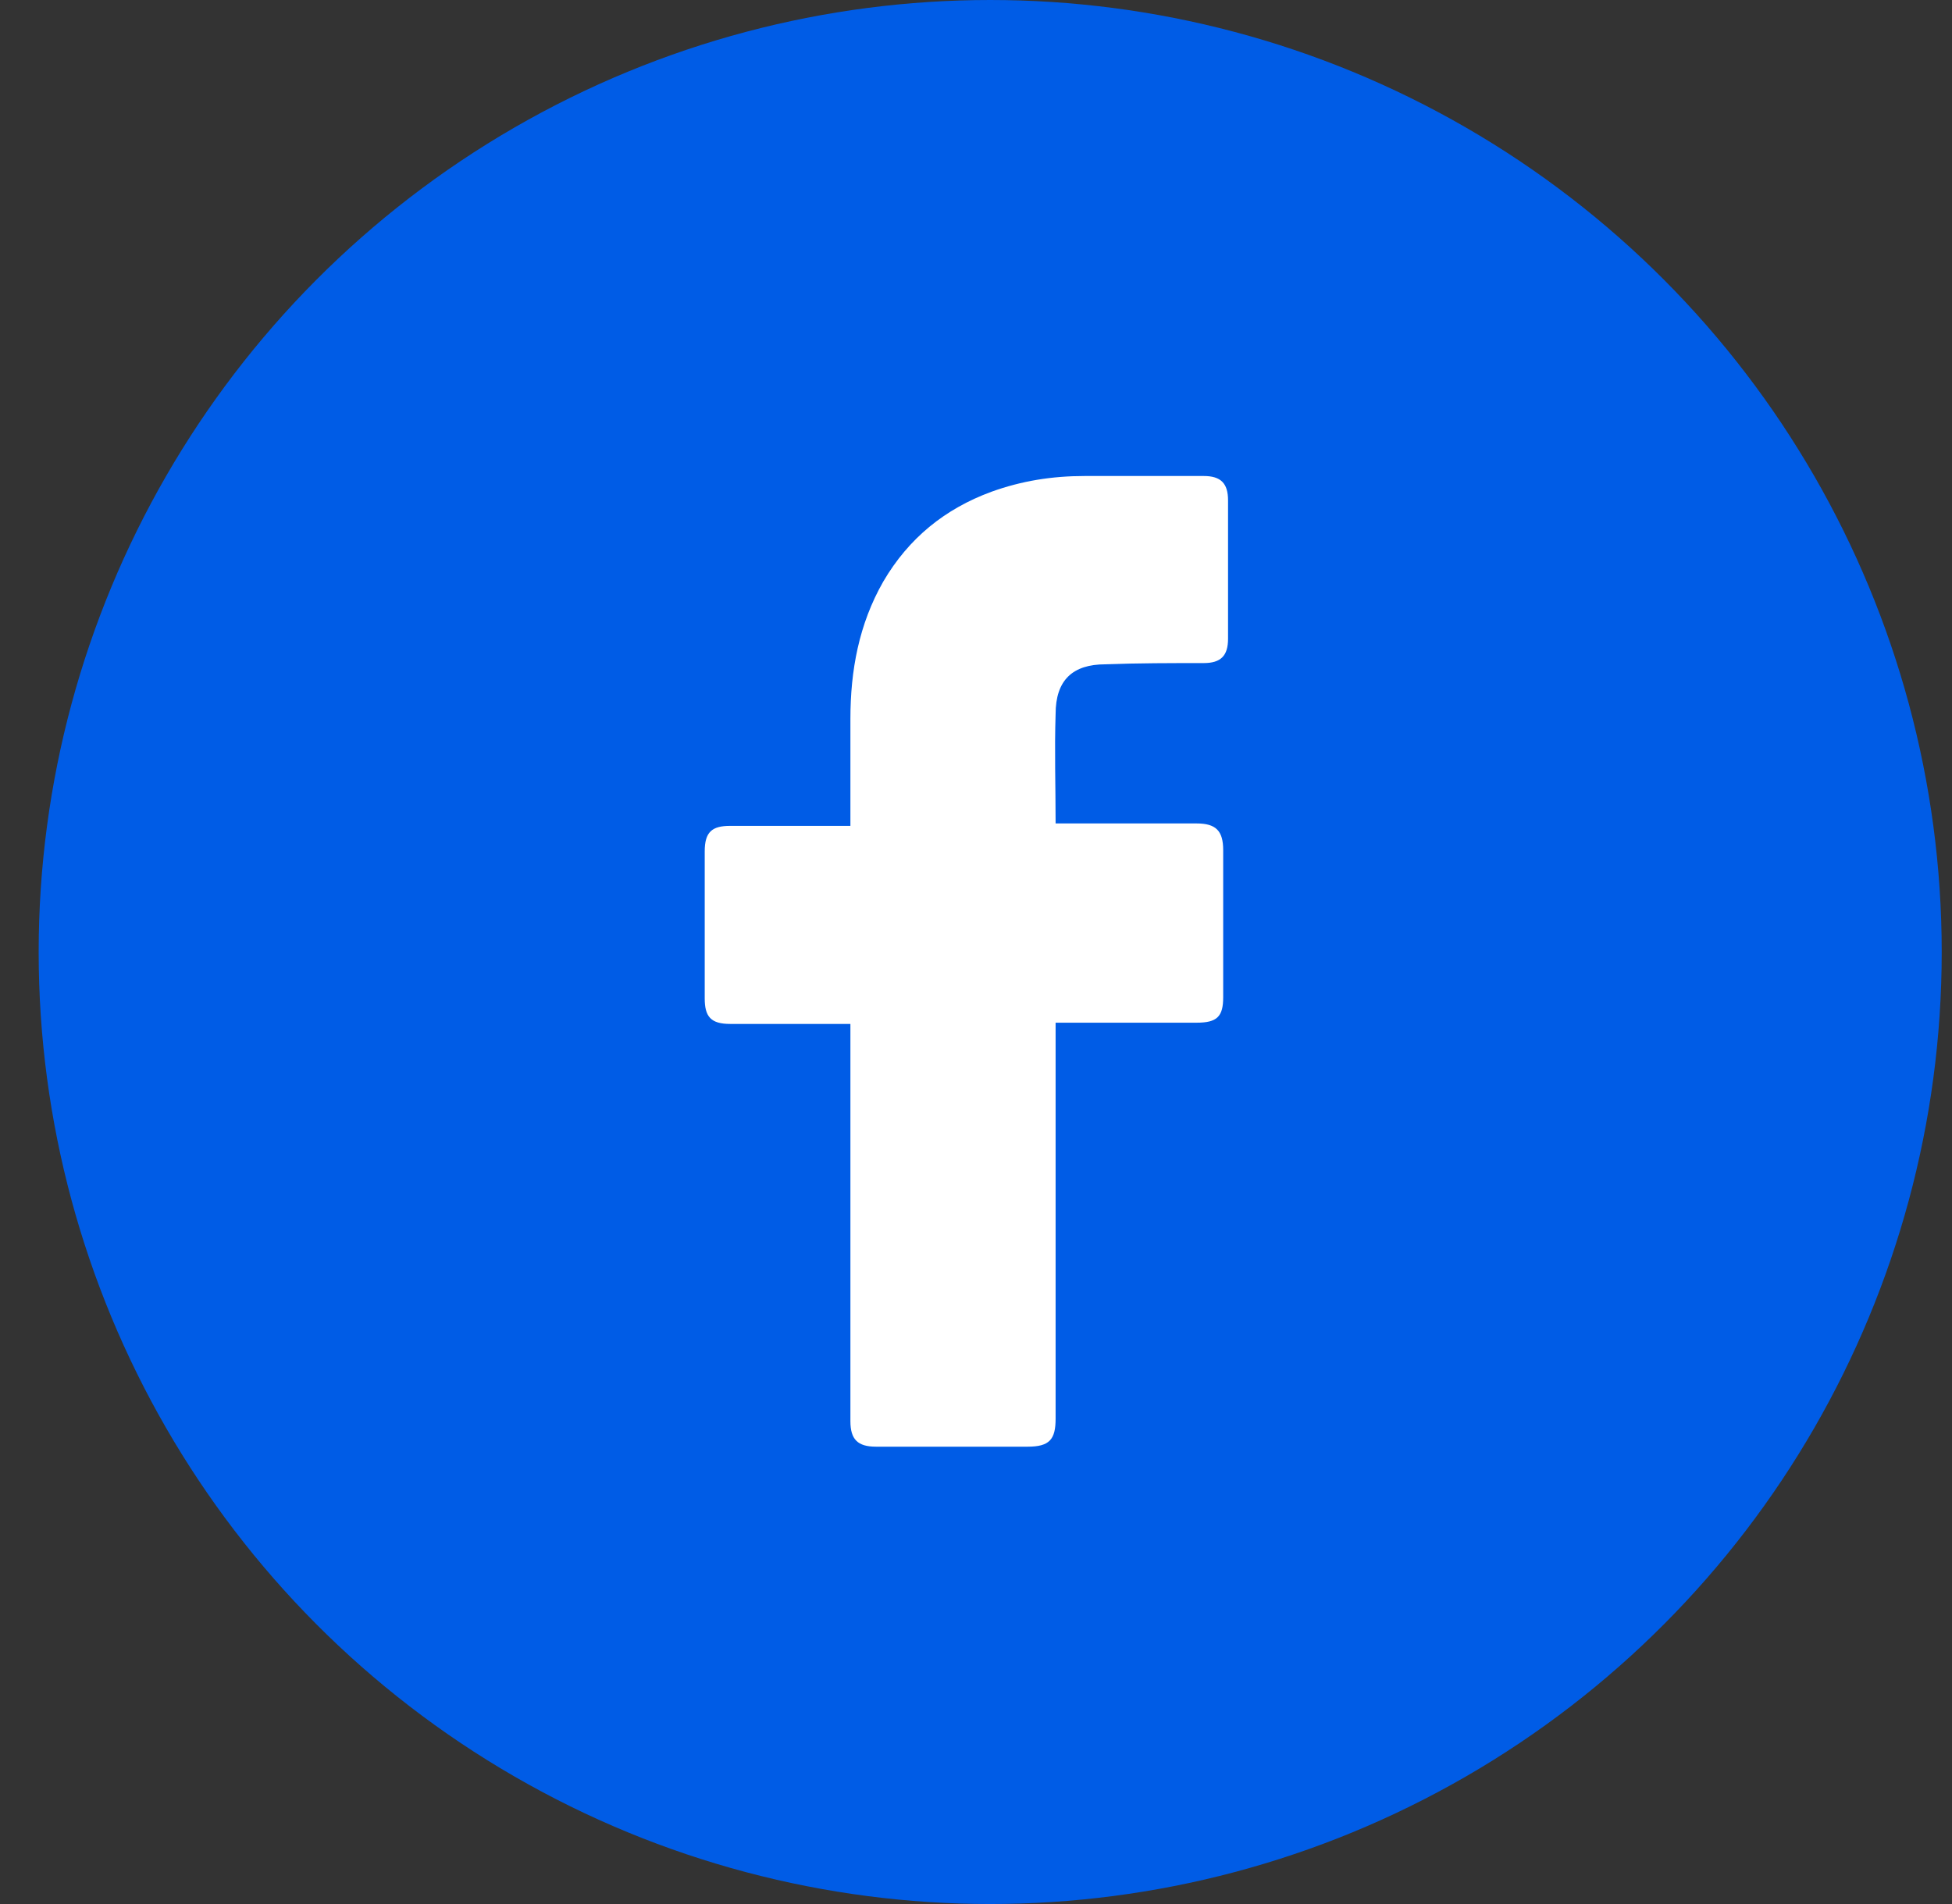 <svg width="41" height="40" viewBox="0 0 41 40" fill="none" xmlns="http://www.w3.org/2000/svg">
<rect x="0" y="0" width="41" height="40" fill="#333333" stroke="none"/>
<ellipse cx="20.798" cy="20" rx="19.986" ry="20" fill="#005CE6"/>
<path d="M17.862 21.511C17.786 21.511 16.102 21.511 15.337 21.511C14.929 21.511 14.802 21.357 14.802 20.974C14.802 19.954 14.802 18.907 14.802 17.886C14.802 17.478 14.955 17.35 15.337 17.35H17.862C17.862 17.274 17.862 15.793 17.862 15.104C17.862 14.084 18.041 13.114 18.551 12.22C19.087 11.302 19.852 10.689 20.821 10.332C21.458 10.102 22.096 10 22.785 10H25.284C25.641 10 25.794 10.153 25.794 10.51V13.42C25.794 13.777 25.641 13.93 25.284 13.93C24.595 13.93 23.907 13.93 23.218 13.956C22.53 13.956 22.172 14.288 22.172 15.002C22.147 15.768 22.172 16.508 22.172 17.299H25.131C25.539 17.299 25.692 17.452 25.692 17.861V20.949C25.692 21.357 25.565 21.485 25.131 21.485C24.213 21.485 22.249 21.485 22.172 21.485V29.805C22.172 30.239 22.045 30.392 21.586 30.392C20.515 30.392 19.469 30.392 18.398 30.392C18.015 30.392 17.862 30.239 17.862 29.856C17.862 27.176 17.862 21.587 17.862 21.511Z" fill="white"/>
</svg>
